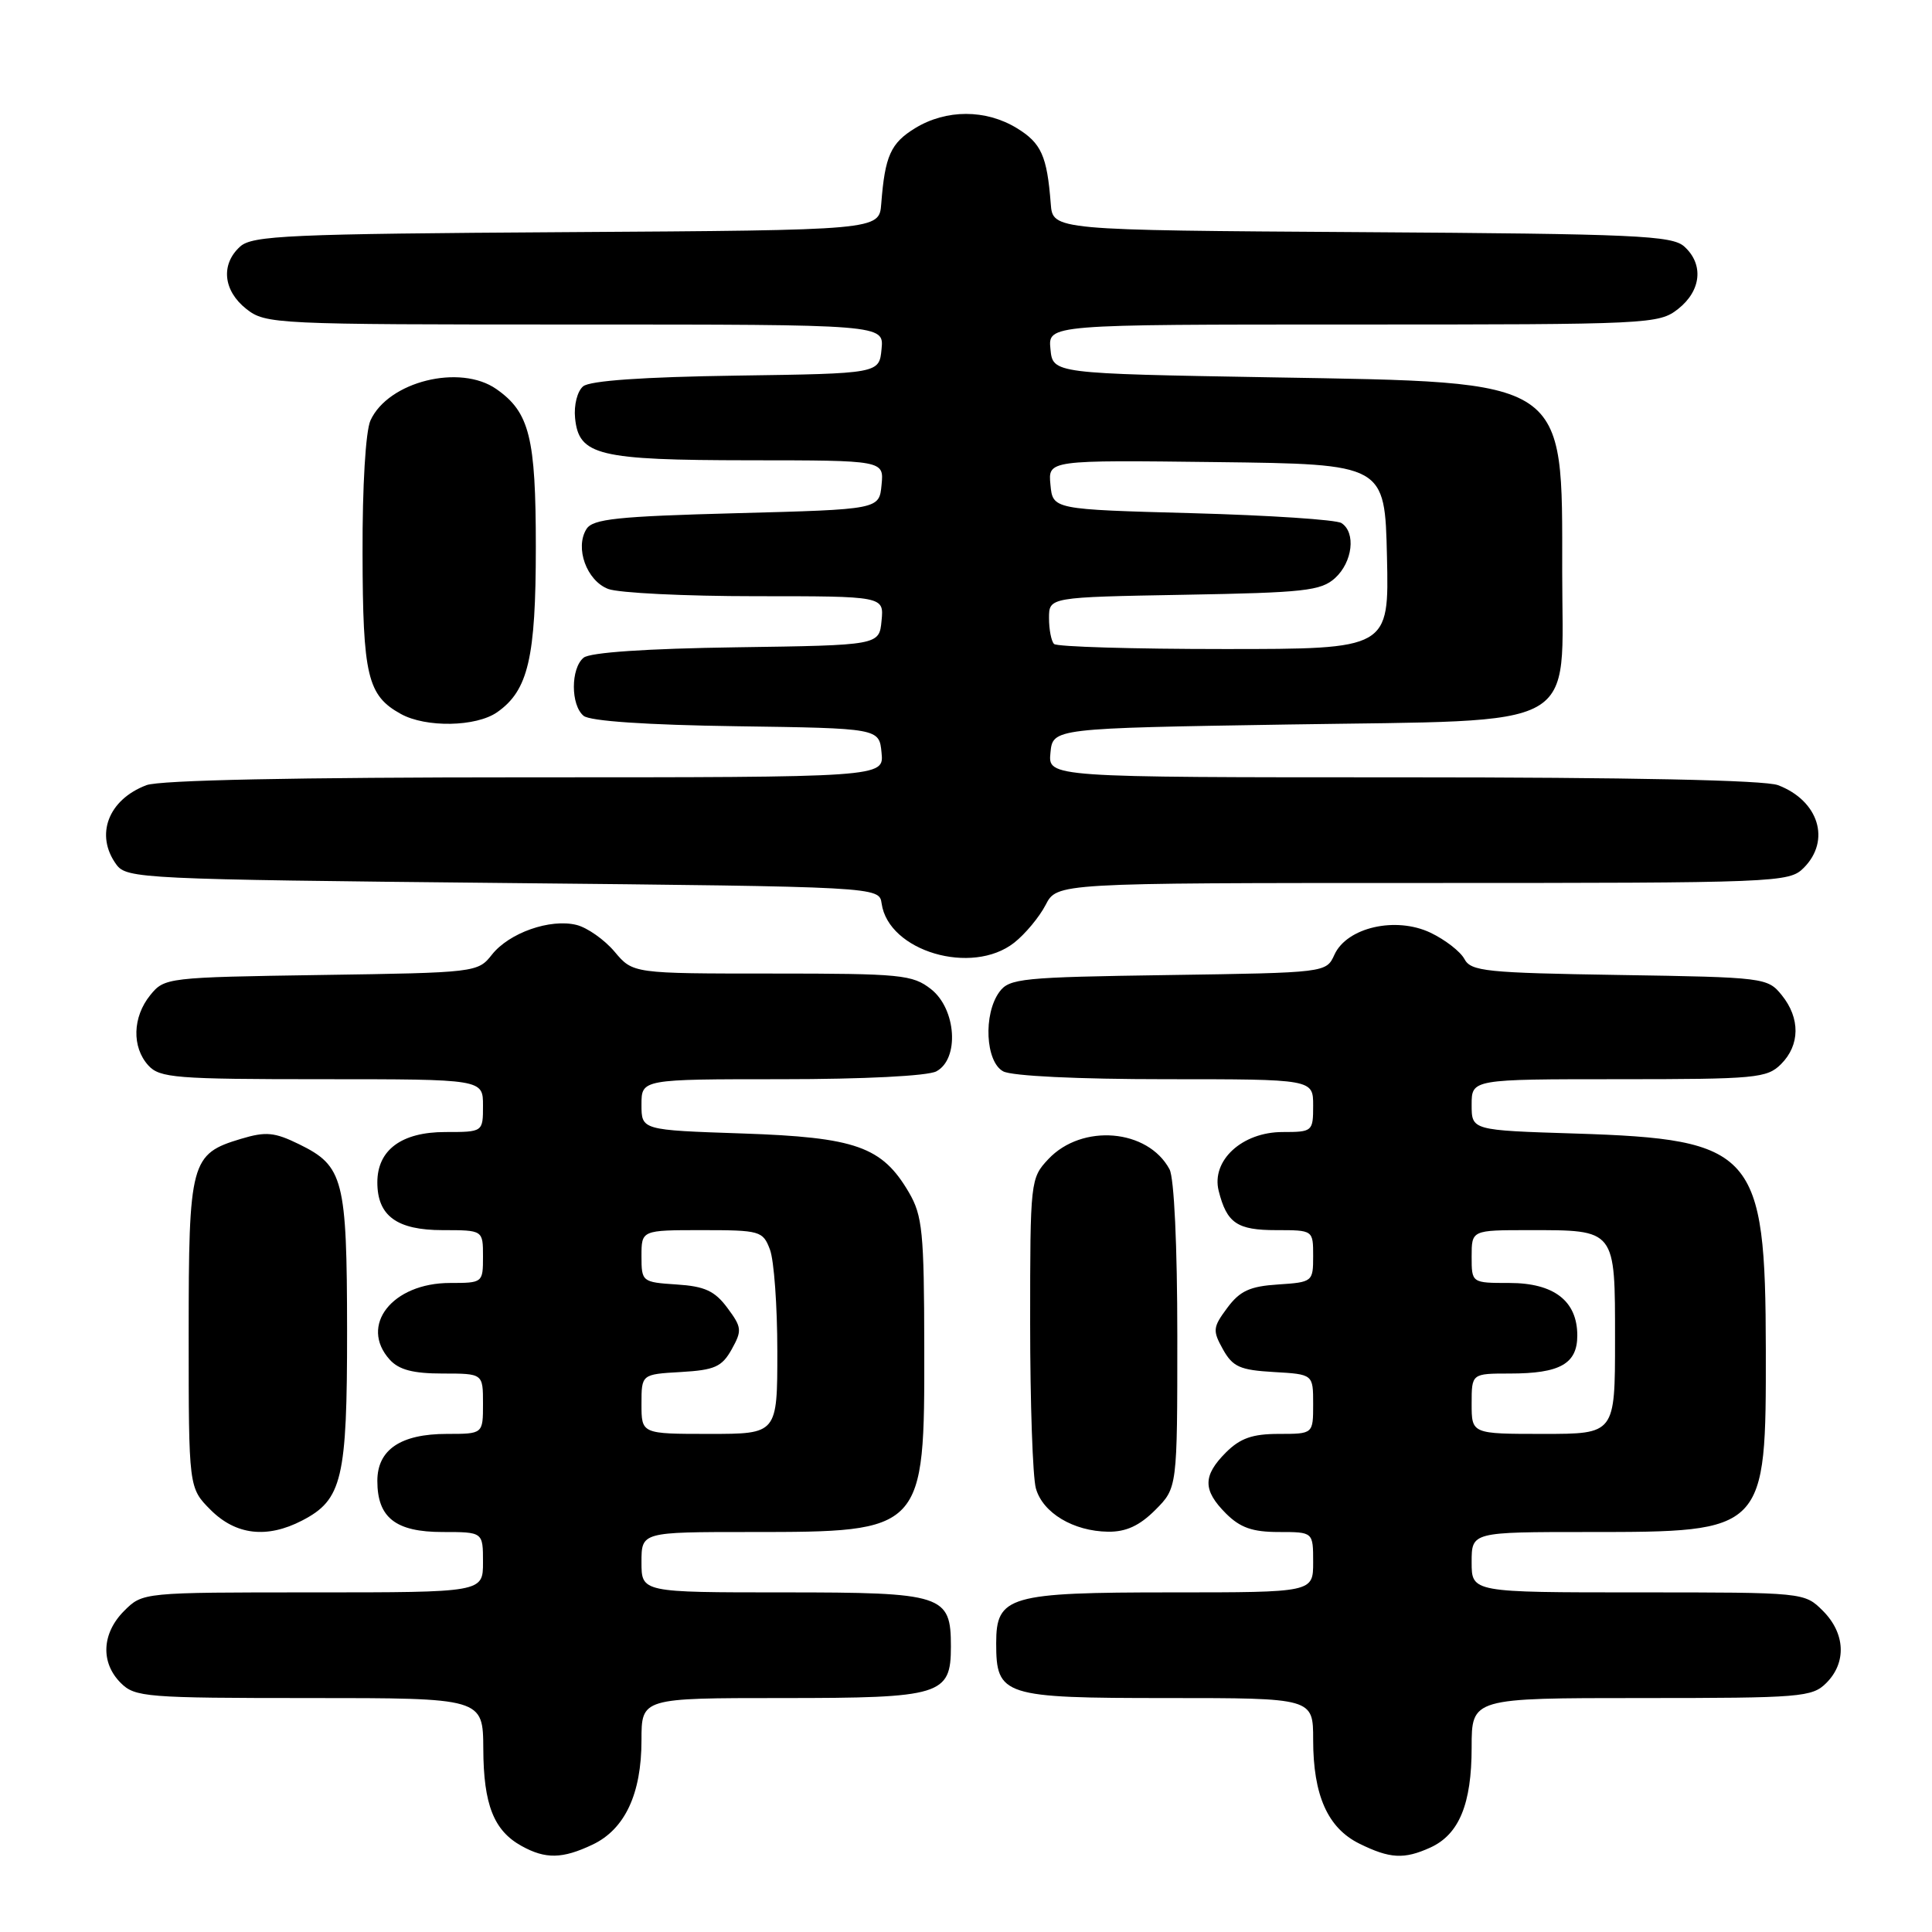 <?xml version="1.0" encoding="UTF-8" standalone="no"?>
<!DOCTYPE svg PUBLIC "-//W3C//DTD SVG 1.1//EN" "http://www.w3.org/Graphics/SVG/1.1/DTD/svg11.dtd" >
<svg xmlns="http://www.w3.org/2000/svg" xmlns:xlink="http://www.w3.org/1999/xlink" version="1.1" viewBox="0 0 256 256">
 <g >
 <path fill="currentColor"
d=" M 78.52 244.42 C 82.80 242.39 85.00 237.69 85.00 230.60 C 85.00 225.00 85.00 225.00 103.67 225.00 C 124.75 225.00 126.00 224.62 126.00 218.17 C 126.00 211.32 125.02 211.00 103.85 211.00 C 85.00 211.00 85.00 211.00 85.00 207.00 C 85.00 203.00 85.00 203.00 99.43 203.00 C 122.46 203.00 122.51 202.95 122.47 178.51 C 122.45 163.26 122.23 161.08 120.44 158.01 C 116.88 151.93 113.43 150.70 98.35 150.19 C 85.00 149.74 85.00 149.74 85.00 146.37 C 85.00 143.00 85.00 143.00 103.57 143.00 C 114.45 143.00 122.93 142.57 124.07 141.96 C 127.15 140.32 126.72 133.71 123.37 131.07 C 120.92 129.15 119.43 129.00 102.30 129.00 C 83.87 129.00 83.87 129.00 81.44 126.11 C 80.10 124.52 77.83 122.92 76.40 122.56 C 72.91 121.69 67.46 123.60 65.17 126.51 C 63.33 128.85 63.02 128.89 42.56 129.19 C 22.14 129.50 21.79 129.54 19.91 131.86 C 17.56 134.76 17.45 138.74 19.65 141.17 C 21.16 142.83 23.25 143.00 42.65 143.00 C 64.00 143.00 64.00 143.00 64.00 146.50 C 64.00 150.00 64.00 150.00 59.00 150.00 C 53.20 150.00 50.00 152.38 50.00 156.67 C 50.00 161.11 52.59 163.00 58.65 163.00 C 64.00 163.00 64.00 163.00 64.00 166.50 C 64.00 169.97 63.96 170.00 59.63 170.00 C 51.98 170.00 47.55 175.64 51.65 180.17 C 52.87 181.51 54.75 182.00 58.65 182.00 C 64.00 182.00 64.00 182.00 64.00 186.00 C 64.00 190.00 64.00 190.00 59.22 190.00 C 53.09 190.00 50.00 192.09 50.00 196.23 C 50.00 201.10 52.42 203.00 58.65 203.00 C 64.00 203.00 64.00 203.00 64.00 207.00 C 64.00 211.00 64.00 211.00 41.45 211.00 C 18.91 211.00 18.91 211.00 16.45 213.45 C 13.48 216.43 13.30 220.30 16.00 223.00 C 17.88 224.88 19.33 225.00 41.00 225.00 C 64.00 225.00 64.00 225.00 64.04 231.75 C 64.07 239.12 65.43 242.57 69.11 244.60 C 72.28 246.36 74.52 246.32 78.52 244.42 Z  M 189.53 244.81 C 193.34 243.07 195.00 239.04 195.00 231.55 C 195.00 225.00 195.00 225.00 217.50 225.00 C 238.67 225.00 240.12 224.88 242.00 223.00 C 244.70 220.30 244.52 216.43 241.55 213.45 C 239.09 211.00 239.09 211.00 217.05 211.00 C 195.00 211.00 195.00 211.00 195.00 207.00 C 195.00 203.00 195.00 203.00 210.45 203.00 C 234.00 203.00 234.01 202.99 233.98 178.80 C 233.94 152.63 232.46 150.95 208.75 150.20 C 195.00 149.77 195.00 149.77 195.00 146.39 C 195.00 143.00 195.00 143.00 214.50 143.00 C 232.67 143.00 234.14 142.86 236.00 141.00 C 238.52 138.48 238.56 134.91 236.09 131.86 C 234.22 129.55 233.80 129.49 214.59 129.19 C 196.90 128.91 194.91 128.71 194.04 127.07 C 193.51 126.08 191.48 124.51 189.55 123.59 C 184.94 121.40 178.47 122.88 176.82 126.50 C 175.73 128.89 175.73 128.89 154.78 129.20 C 135.40 129.48 133.73 129.64 132.42 131.44 C 130.27 134.38 130.58 140.70 132.93 141.96 C 134.08 142.58 142.86 143.00 154.43 143.00 C 174.00 143.00 174.00 143.00 174.00 146.50 C 174.00 149.92 173.91 150.00 169.95 150.00 C 164.58 150.00 160.48 153.78 161.48 157.79 C 162.56 162.08 163.92 163.00 169.12 163.00 C 174.00 163.00 174.00 163.00 174.00 166.45 C 174.00 169.83 173.92 169.90 169.35 170.20 C 165.62 170.44 164.29 171.05 162.62 173.30 C 160.70 175.88 160.66 176.30 162.05 178.80 C 163.35 181.12 164.31 181.54 168.78 181.80 C 174.00 182.10 174.00 182.10 174.00 186.05 C 174.00 190.00 174.00 190.00 169.45 190.00 C 165.96 190.00 164.34 190.57 162.45 192.45 C 159.36 195.55 159.36 197.45 162.45 200.55 C 164.34 202.43 165.96 203.00 169.45 203.00 C 174.00 203.00 174.00 203.00 174.00 207.00 C 174.00 211.00 174.00 211.00 155.22 211.00 C 133.66 211.00 132.00 211.48 132.00 217.73 C 132.00 224.72 132.88 225.00 154.65 225.00 C 174.00 225.00 174.00 225.00 174.00 230.53 C 174.00 237.89 175.93 242.22 180.12 244.29 C 184.17 246.29 186.05 246.39 189.53 244.81 Z  M 40.03 201.48 C 45.35 198.73 46.00 195.98 45.99 176.30 C 45.97 156.23 45.52 154.50 39.64 151.62 C 36.37 150.02 35.24 149.91 31.94 150.90 C 25.26 152.90 25.00 153.88 25.00 176.80 C 25.00 197.15 25.00 197.15 27.92 200.08 C 31.26 203.41 35.38 203.89 40.03 201.48 Z  M 153.08 200.08 C 156.00 197.15 156.00 197.15 156.00 177.01 C 156.00 165.11 155.58 156.08 154.97 154.94 C 152.10 149.58 143.37 148.85 138.91 153.59 C 136.54 156.12 136.50 156.45 136.50 175.33 C 136.50 185.87 136.84 195.73 137.26 197.22 C 138.17 200.47 142.23 202.90 146.83 202.96 C 149.20 202.99 150.99 202.17 153.08 200.08 Z  M 134.39 124.91 C 135.85 123.76 137.72 121.51 138.55 119.91 C 140.05 117.00 140.05 117.00 188.53 117.00 C 235.67 117.00 237.06 116.94 239.00 115.00 C 242.63 111.37 240.99 106.09 235.60 104.04 C 233.85 103.37 215.97 103.00 185.87 103.00 C 138.87 103.00 138.87 103.00 139.19 99.75 C 139.50 96.50 139.50 96.50 170.67 96.00 C 210.12 95.37 207.00 97.10 207.00 75.79 C 207.00 49.99 208.03 50.68 168.50 50.00 C 139.50 49.50 139.50 49.50 139.19 46.25 C 138.87 43.00 138.87 43.00 179.30 43.00 C 218.69 43.00 219.80 42.95 222.37 40.93 C 225.43 38.51 225.78 35.02 223.18 32.67 C 221.57 31.21 216.77 30.99 180.43 30.76 C 139.50 30.50 139.50 30.50 139.23 27.00 C 138.74 20.65 137.98 18.96 134.72 16.97 C 130.61 14.47 125.39 14.47 121.28 16.97 C 118.02 18.96 117.26 20.65 116.77 27.00 C 116.50 30.50 116.50 30.50 75.07 30.76 C 38.26 30.99 33.43 31.21 31.82 32.67 C 29.22 35.02 29.57 38.51 32.63 40.93 C 35.20 42.95 36.31 43.00 76.20 43.00 C 117.13 43.00 117.13 43.00 116.81 46.25 C 116.50 49.50 116.50 49.50 97.58 49.77 C 85.24 49.95 78.17 50.44 77.27 51.19 C 76.50 51.83 76.03 53.67 76.20 55.39 C 76.69 60.35 79.23 60.97 99.31 60.99 C 117.13 61.00 117.13 61.00 116.81 64.25 C 116.50 67.50 116.50 67.50 97.61 68.00 C 81.76 68.42 78.55 68.76 77.71 70.10 C 76.15 72.58 77.73 76.95 80.59 78.04 C 81.99 78.57 90.78 79.00 100.13 79.00 C 117.13 79.00 117.13 79.00 116.81 82.25 C 116.50 85.50 116.50 85.50 97.58 85.77 C 85.68 85.94 78.16 86.45 77.33 87.15 C 75.61 88.57 75.61 93.43 77.33 94.85 C 78.16 95.55 85.68 96.06 97.58 96.23 C 116.50 96.50 116.50 96.50 116.81 99.75 C 117.13 103.00 117.13 103.00 69.63 103.00 C 39.19 103.00 21.15 103.37 19.40 104.04 C 14.33 105.96 12.56 110.65 15.42 114.56 C 16.78 116.42 18.80 116.52 66.67 117.00 C 116.50 117.50 116.50 117.50 116.82 119.72 C 117.72 126.05 128.78 129.32 134.39 124.91 Z  M 65.88 94.37 C 69.99 91.49 71.00 87.18 71.00 72.48 C 71.00 57.98 70.17 54.63 65.78 51.56 C 60.96 48.18 51.44 50.55 49.09 55.71 C 48.45 57.10 48.01 64.42 48.04 73.30 C 48.07 89.55 48.69 92.16 53.11 94.60 C 56.43 96.44 63.10 96.32 65.88 94.37 Z  M 85.00 186.05 C 85.00 182.10 85.00 182.10 90.22 181.80 C 94.69 181.54 95.65 181.12 96.95 178.80 C 98.34 176.30 98.30 175.88 96.38 173.30 C 94.71 171.05 93.38 170.44 89.65 170.20 C 85.08 169.90 85.00 169.83 85.00 166.45 C 85.00 163.00 85.00 163.00 93.02 163.00 C 100.72 163.00 101.09 163.11 102.02 165.57 C 102.56 166.98 103.00 173.05 103.00 179.07 C 103.00 190.00 103.00 190.00 94.00 190.00 C 85.00 190.00 85.00 190.00 85.00 186.05 Z  M 195.00 186.00 C 195.00 182.00 195.00 182.00 200.07 182.00 C 206.71 182.00 209.00 180.71 209.00 176.96 C 209.00 172.39 205.92 170.00 200.00 170.00 C 195.00 170.00 195.00 170.00 195.00 166.50 C 195.00 163.00 195.00 163.00 202.57 163.00 C 214.16 163.00 214.00 162.79 214.00 177.54 C 214.00 190.00 214.00 190.00 204.50 190.00 C 195.00 190.00 195.00 190.00 195.00 186.00 Z  M 139.67 85.33 C 139.30 84.97 139.00 83.42 139.00 81.90 C 139.00 79.13 139.00 79.13 156.90 78.81 C 172.83 78.53 175.03 78.29 176.90 76.60 C 179.23 74.48 179.69 70.56 177.75 69.31 C 177.06 68.86 168.18 68.28 158.00 68.00 C 139.50 67.50 139.50 67.50 139.19 64.23 C 138.87 60.96 138.87 60.96 161.19 61.23 C 183.50 61.50 183.50 61.50 183.78 73.75 C 184.06 86.00 184.06 86.00 162.20 86.00 C 150.17 86.00 140.03 85.70 139.67 85.33 Z "/>
</g>
</svg>